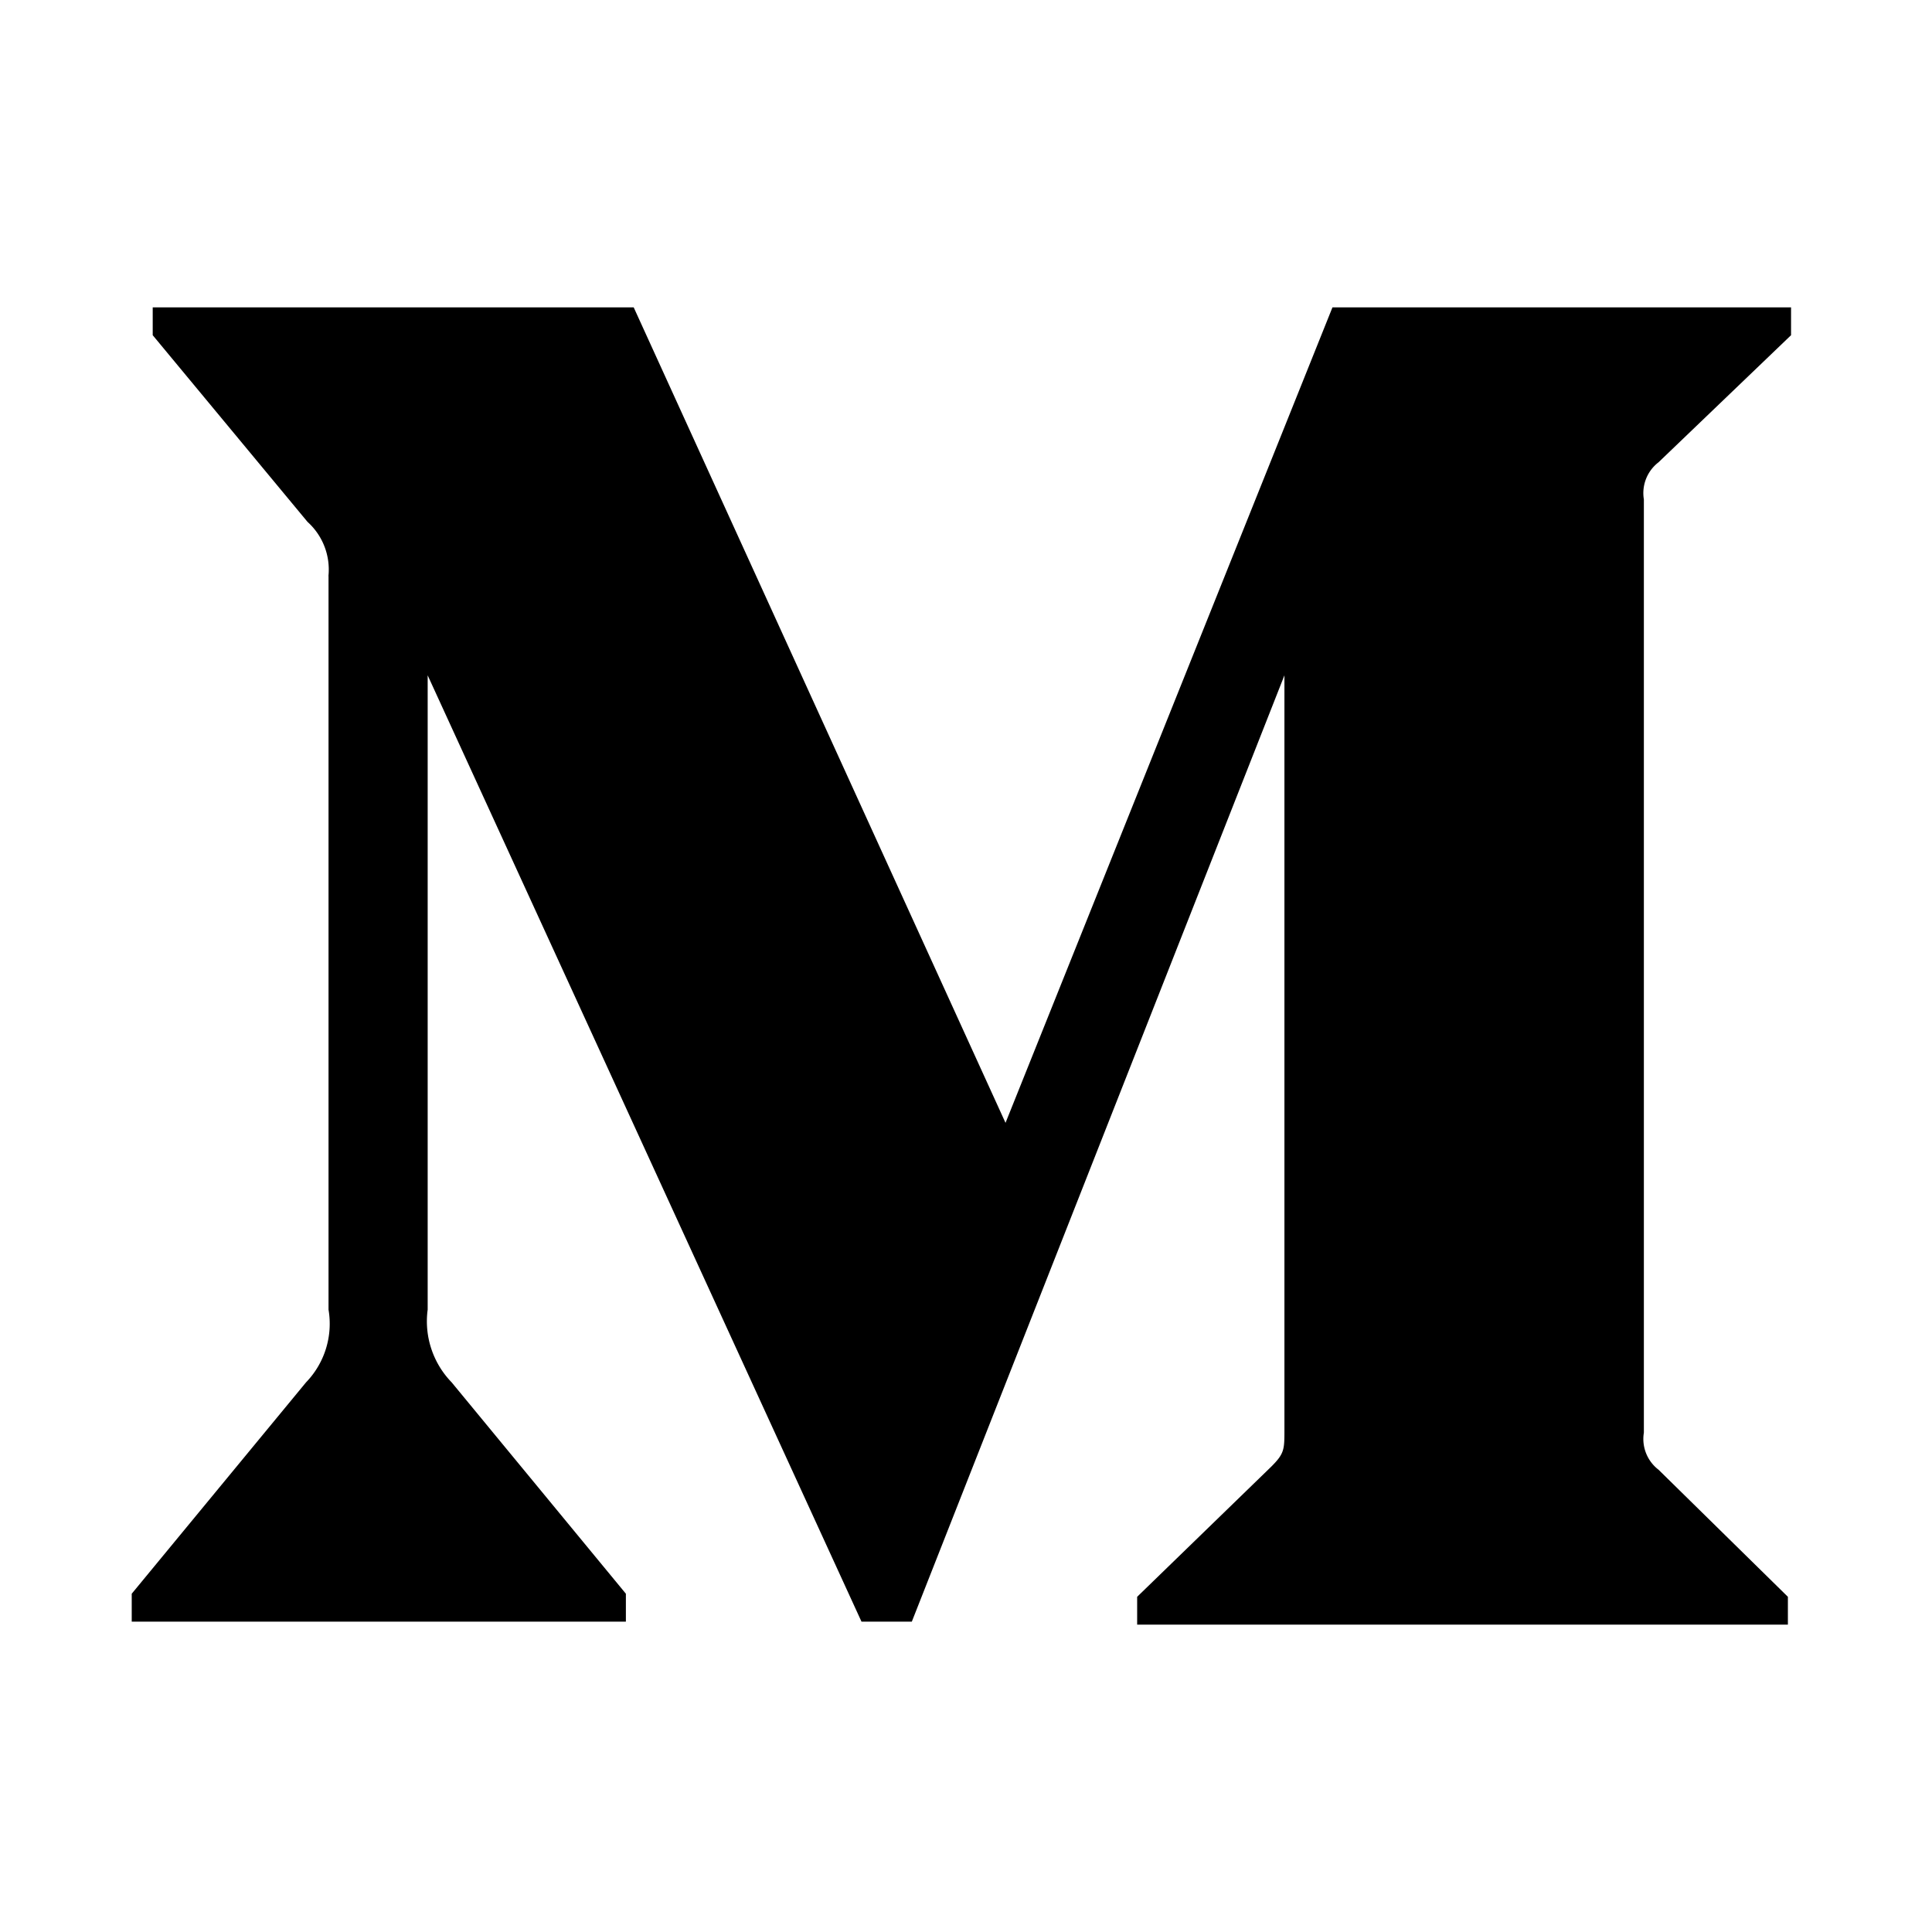 <svg xmlns="http://www.w3.org/2000/svg" viewBox="0 0 22 22">
  <path d="M3.74 6.56a.73.73 0 00-.238-.617L1.739 3.817V3.5h5.477l4.234 9.286L15.173 3.5h5.222v.317l-1.509 1.447a.442.442 0 00-.167.423v10.627a.441.441 0 00.167.422l1.473 1.447v.317h-7.41v-.317l1.527-1.482c.15-.15.15-.194.15-.423V7.69l-4.243 10.776H9.81L4.87 7.69v7.223c-.041.303.06.609.273.828l1.984 2.407v.318H1.5v-.318l1.985-2.407a.96.96 0 00.256-.828V6.56z"/>
</svg>
